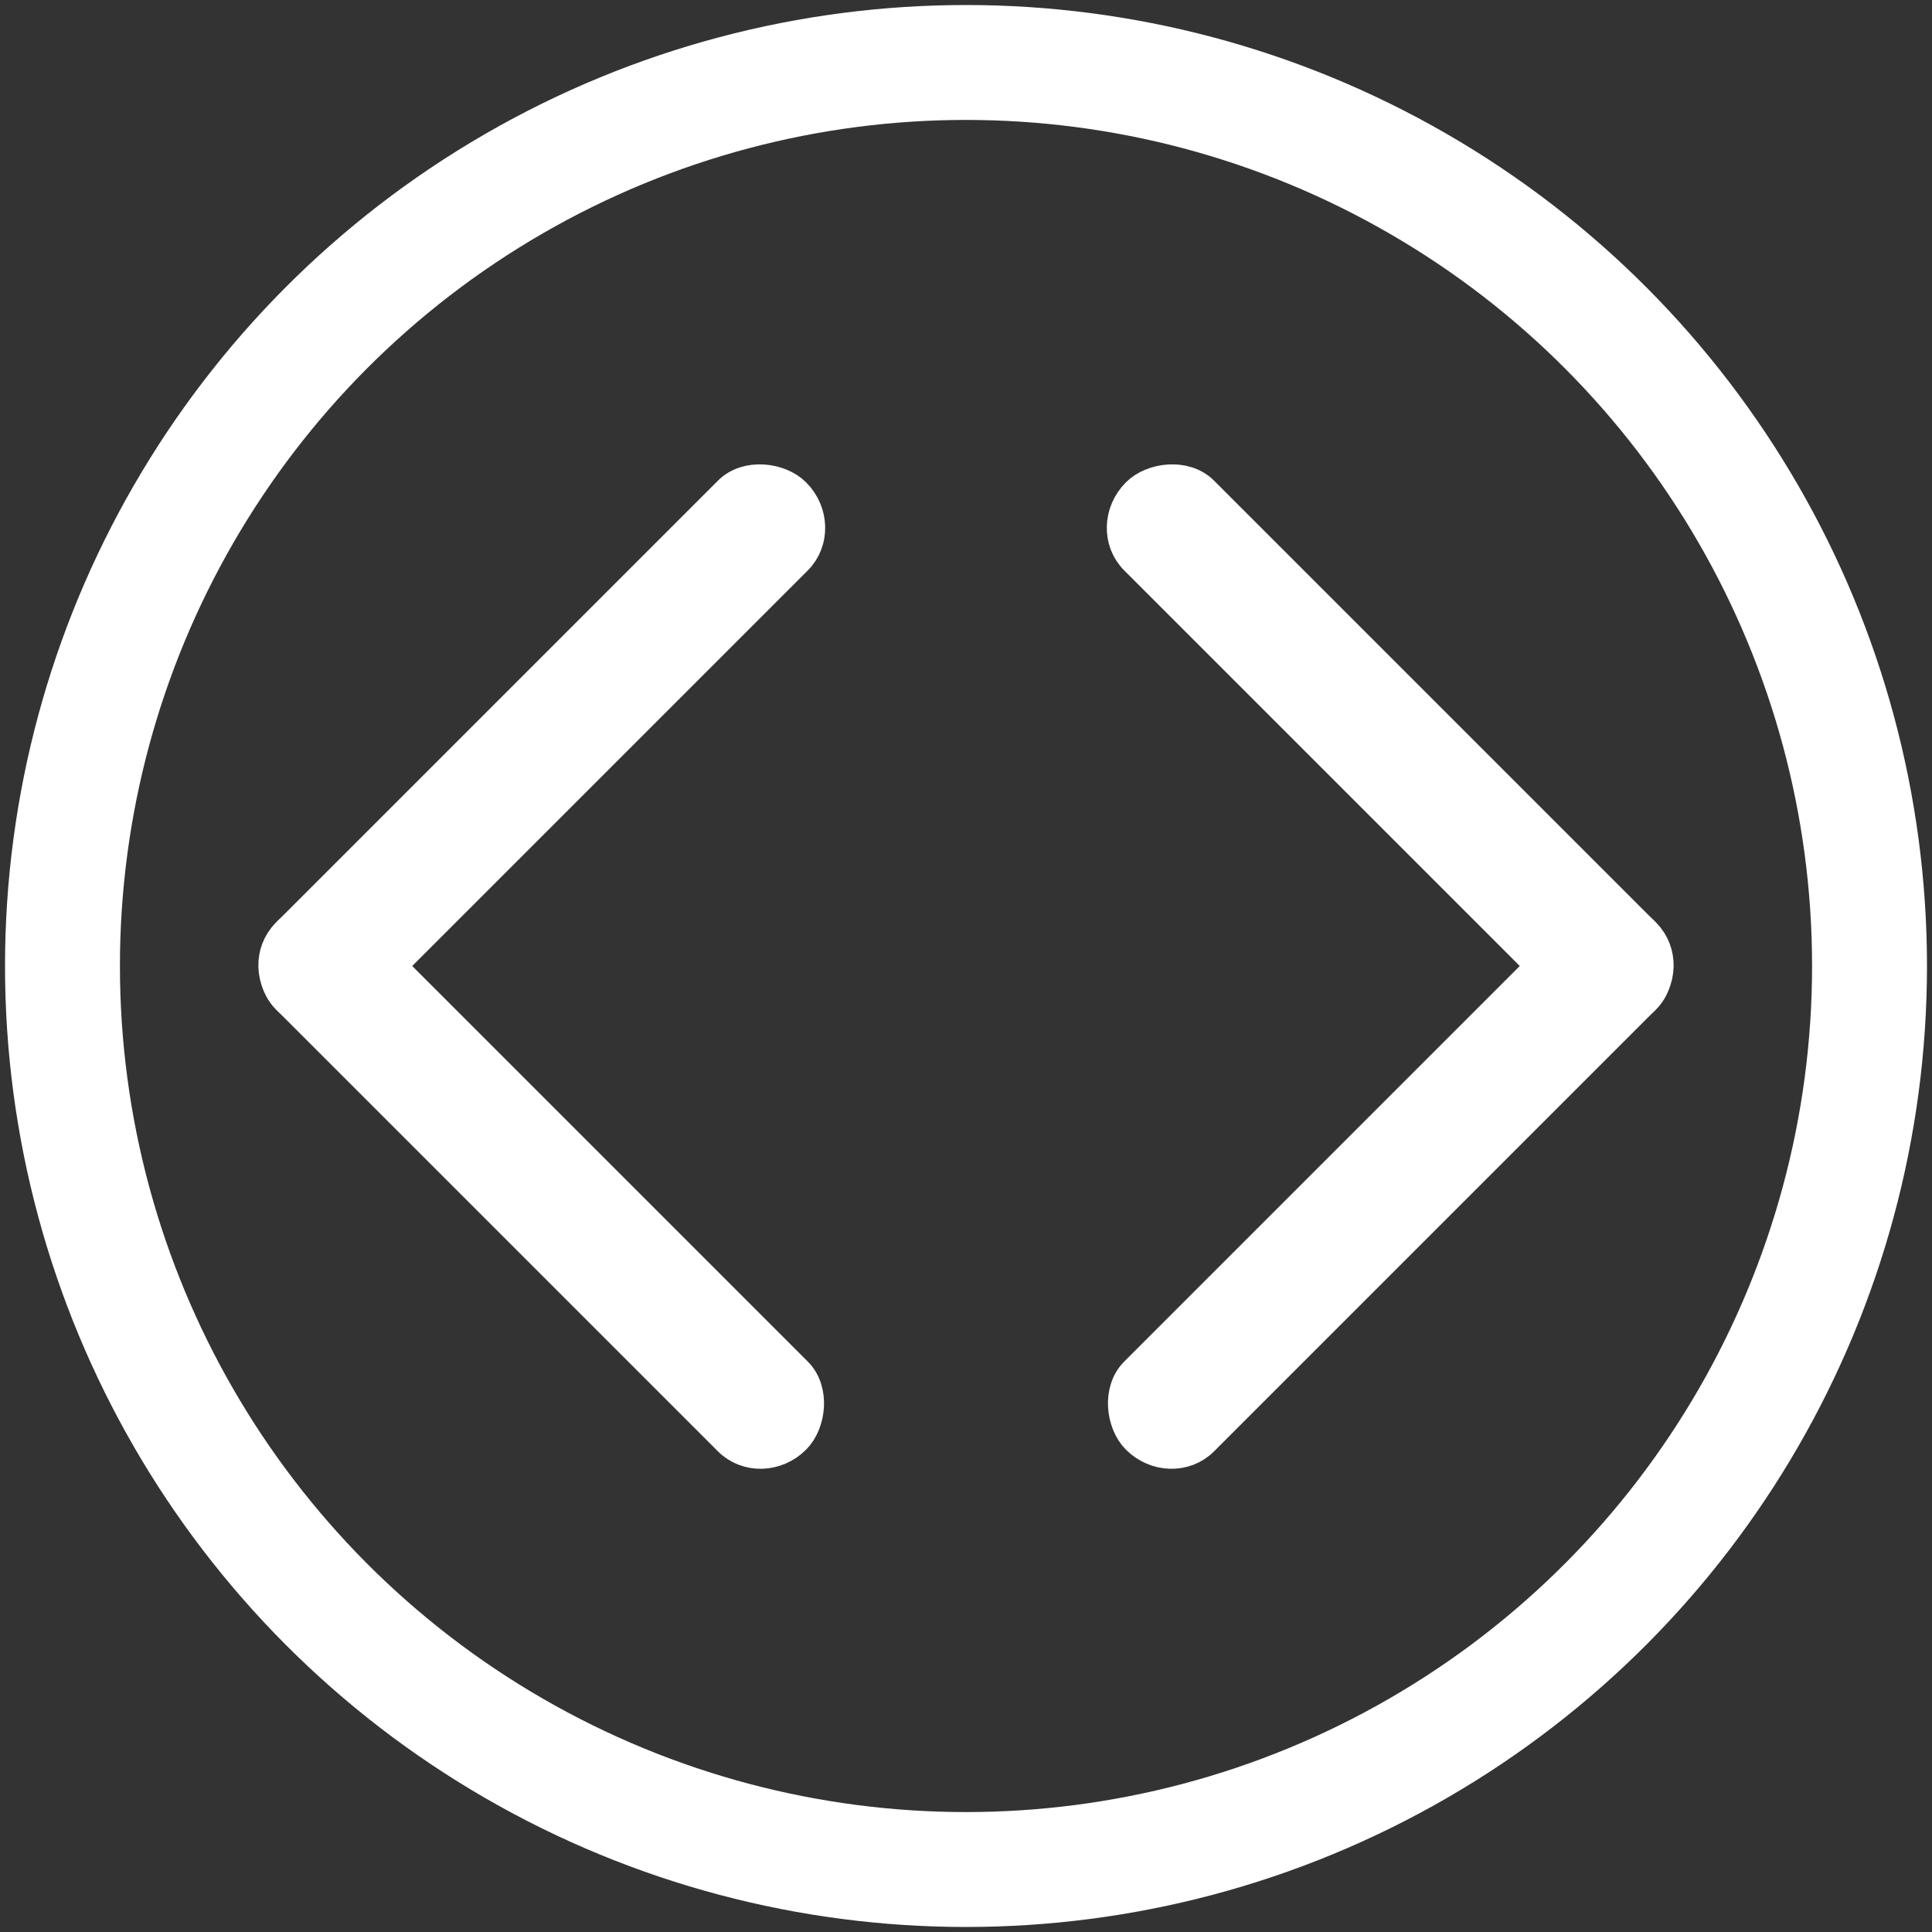 <?xml version="1.0" encoding="UTF-8" standalone="no"?>
<svg
   xmlns:dc="http://purl.org/dc/elements/1.1/"
   xmlns:cc="http://creativecommons.org/ns#"
   xmlns:rdf="http://www.w3.org/1999/02/22-rdf-syntax-ns#"
   xmlns:svg="http://www.w3.org/2000/svg"
   xmlns="http://www.w3.org/2000/svg"
   xmlns:sodipodi="http://sodipodi.sourceforge.net/DTD/sodipodi-0.dtd"
   xmlns:inkscape="http://www.inkscape.org/namespaces/inkscape"
   inkscape:version="1.0 (4035a4fb49, 2020-05-01)"
   sodipodi:docname="slider.svg"
   xml:space="preserve"
   style="enable-background:new 0 0 512 512;"
   viewBox="0 0 512 512"
   y="0px"
   x="0px"
   id="Capa_1"
   version="1.1"><rect x="0" y="0" width="512" height="512" fill="#333333" stroke="none"/><defs
   id="defs41" /><sodipodi:namedview
   inkscape:current-layer="Capa_1"
   inkscape:window-maximized="1"
   inkscape:window-y="-8"
   inkscape:window-x="-8"
   inkscape:cy="273.35688"
   inkscape:cx="30.748061"
   inkscape:zoom="0.83984375"
   showgrid="false"
   id="namedview39"
   inkscape:window-height="1027"
   inkscape:window-width="1920"
   inkscape:pageshadow="2"
   inkscape:pageopacity="0"
   guidetolerance="10"
   gridtolerance="10"
   objecttolerance="10"
   borderopacity="1"
   bordercolor="#181818"
   pagecolor="#646464" />

<g
   id="g8">
</g>
<g
   id="g10">
</g>
<g
   id="g12">
</g>
<g
   id="g14">
</g>
<g
   id="g16">
</g>
<g
   id="g18">
</g>
<g
   id="g20">
</g>
<g
   id="g22">
</g>
<g
   id="g24">
</g>
<g
   id="g26">
</g>
<g
   id="g28">
</g>
<g
   id="g30">
</g>
<g
   id="g32">
</g>
<g
   id="g34">
</g>
<g
   id="g36">
</g>
<circle
   r="239.444"
   cy="256"
   cx="256"
   id="path874"
   style="fill:none;fill-opacity:1;stroke:#ffffff;stroke-width:30.453;stroke-miterlimit:4;stroke-dasharray:none" /><g
   style="fill:#ffffff;fill-opacity:1;stroke:#ffffff;stroke-width:10;stroke-miterlimit:4;stroke-dasharray:none;stroke-opacity:1"
   transform="translate(-15.824,0.462)"
   id="g895"><rect
     style="fill:#ffffff;fill-opacity:1;stroke:#ffffff;stroke-width:10;stroke-miterlimit:4;stroke-dasharray:none;stroke-opacity:1"
     id="rect876"
     width="188.104"
     height="23.664"
     x="-120.921"
     y="240.464"
     ry="11.832"
     rx="11.192"
     transform="rotate(-45)" /><rect
     rx="11.192"
     ry="11.832"
     y="97.256"
     x="240.464"
     height="23.664"
     width="188.104"
     id="rect876-9"
     style="fill:#ffffff;fill-opacity:1;stroke:#ffffff;stroke-width:10;stroke-miterlimit:4;stroke-dasharray:none;stroke-opacity:1"
     transform="rotate(45)" /></g><g
   style="fill:#ffffff;fill-opacity:1;stroke:#ffffff;stroke-width:10;stroke-miterlimit:4;stroke-dasharray:none;stroke-opacity:1"
   transform="matrix(-1,0,0,1,527.824,0.462)"
   id="g895-5"><rect
     transform="rotate(-45)"
     rx="11.192"
     ry="11.832"
     y="240.464"
     x="-120.921"
     height="23.664"
     width="188.104"
     id="rect876-3"
     style="fill:#ffffff;fill-opacity:1;stroke:#ffffff;stroke-width:10;stroke-miterlimit:4;stroke-dasharray:none;stroke-opacity:1" /><rect
     transform="rotate(45)"
     style="fill:#ffffff;fill-opacity:1;stroke:#ffffff;stroke-width:10;stroke-miterlimit:4;stroke-dasharray:none;stroke-opacity:1"
     id="rect876-9-5"
     width="188.104"
     height="23.664"
     x="240.464"
     y="97.256"
     ry="11.832"
     rx="11.192" /></g></svg>
